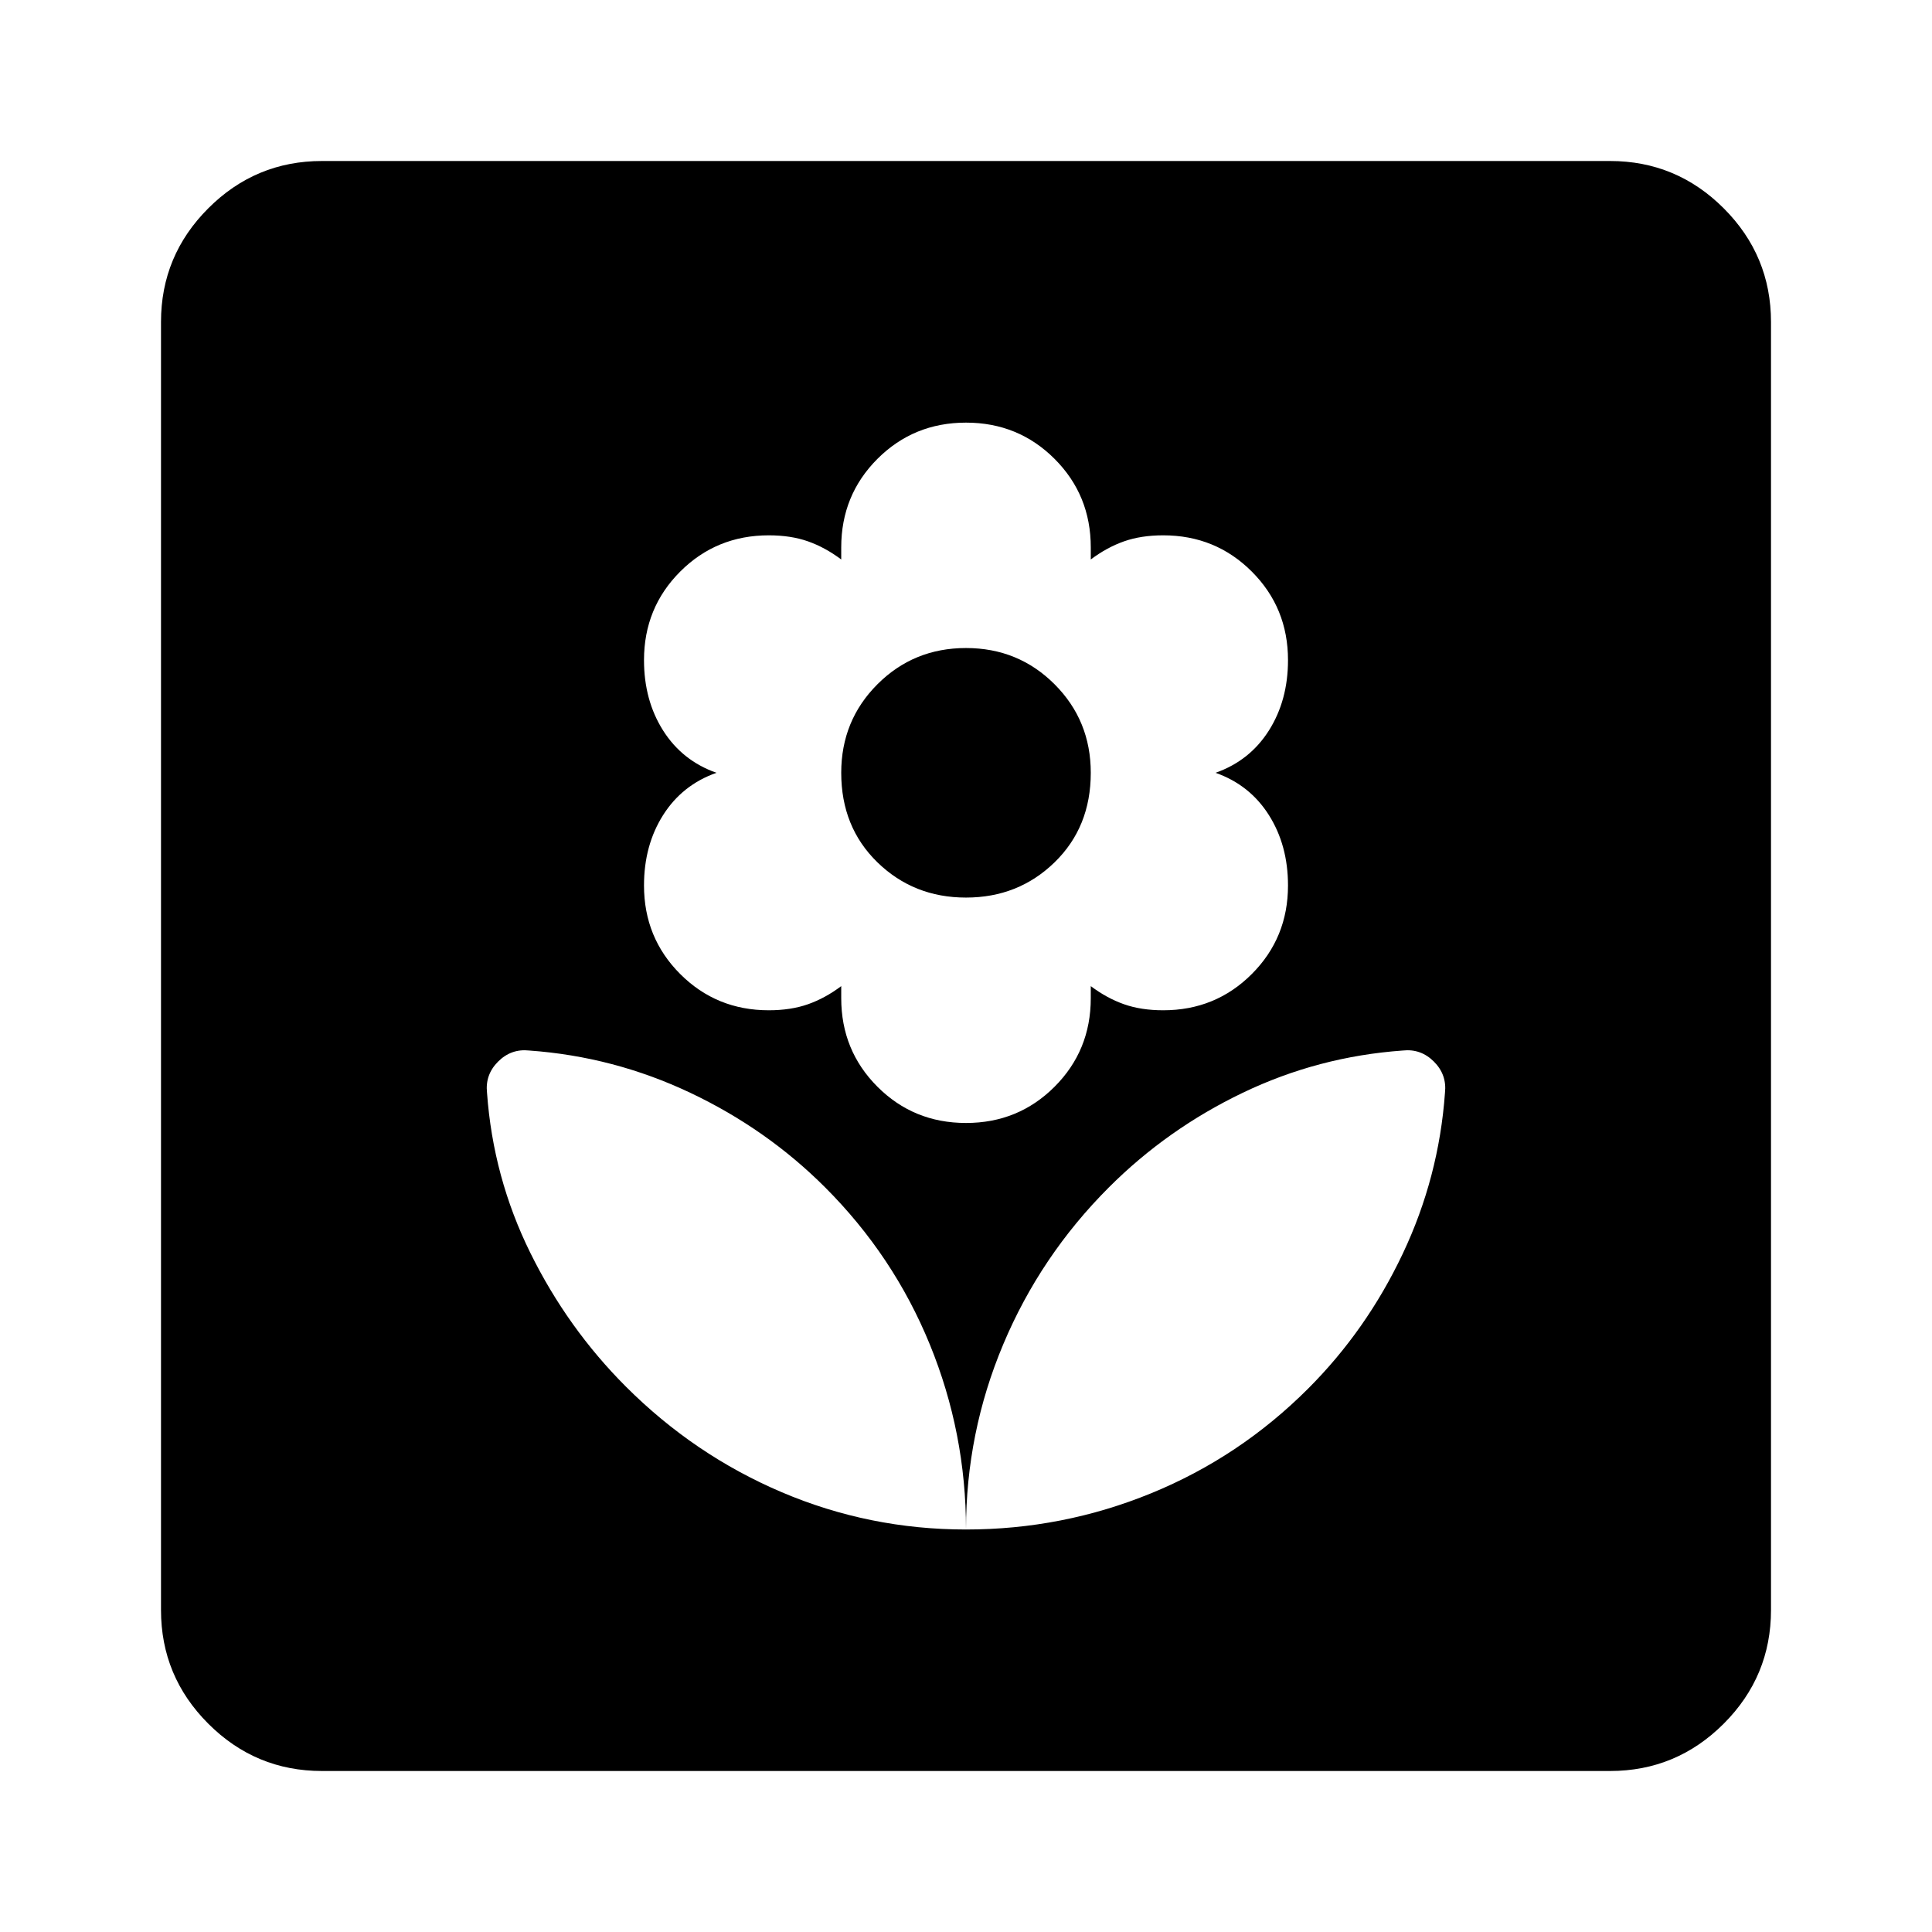 <svg aria-hidden="true" viewBox="0 -960 960 960" fill="currentColor">
  <path d="M480-200q0-48-18-92t-52-78q-29-29-67-47t-80-21q-9-1-15.5 5.5T242-417q3 42 21.5 79.5T311-271q34 34 77.5 52.5T480-200Zm0-202q26 0 44-18t18-44v-6q8 6 16.5 9t19.5 3q26 0 44-18t18-44q0-20-9.5-35T604-576q17-6 26.5-21t9.5-35q0-26-18-44t-44-18q-11 0-19.5 3t-16.5 9v-6q0-26-18-44t-44-18q-26 0-44 18t-18 44v6q-8-6-16.5-9t-19.5-3q-26 0-44 18t-18 44q0 20 9.5 35t26.5 21q-17 6-26.5 21t-9.5 35q0 26 18 44t44 18q11 0 19.5-3t16.5-9v6q0 26 18 44t44 18Zm0-112q-26 0-44-17.5T418-576q0-26 18-44t44-18q26 0 44 18t18 44q0 27-18 44.5T480-514Zm0 314q48 0 92-18t78-52q29-29 47-67t21-80q1-9-5.5-15.5T697-438q-42 3-79.5 21T551-370q-34 34-52.5 78T480-200ZM160-80q-33 0-56.5-23.5T80-160v-640q0-33 23.5-56.5T160-880h640q33 0 56.5 23.5T880-800v640q0 33-23.5 56.5T800-80H160Z"/>
</svg>
